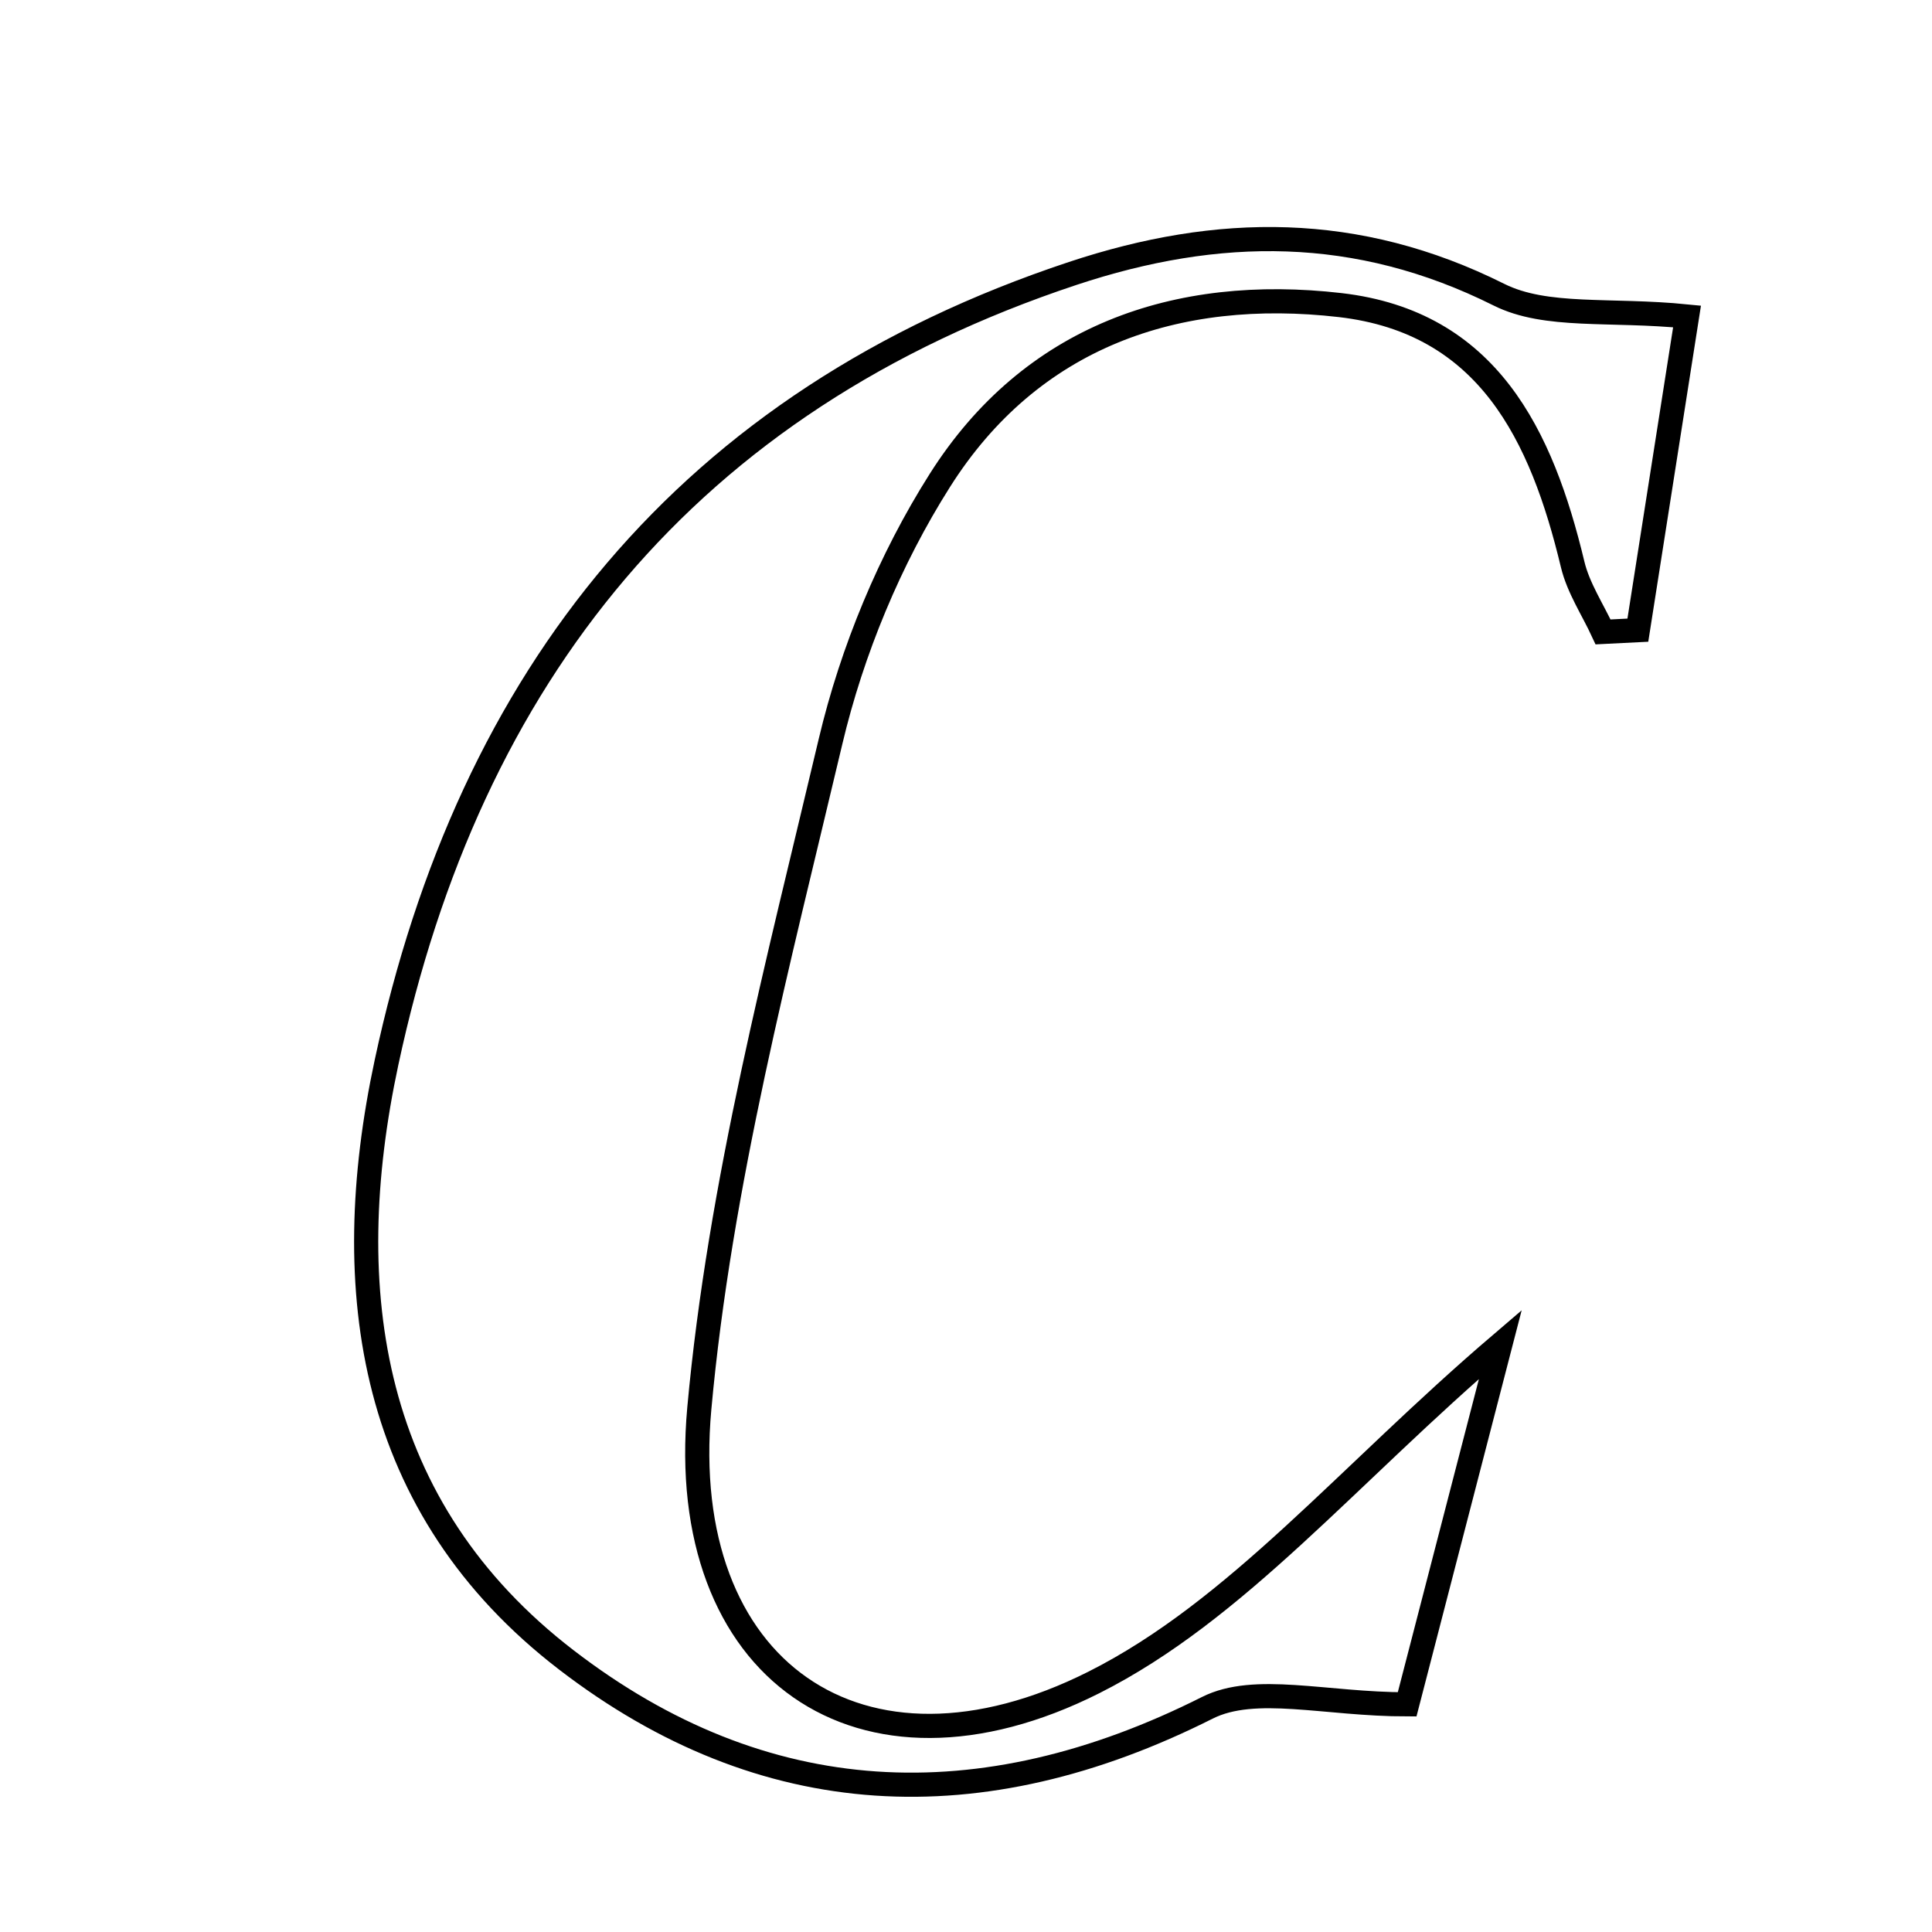 <svg xmlns="http://www.w3.org/2000/svg" viewBox="0.0 0.0 24.0 24.0" height="200px" width="200px"><path fill="none" stroke="black" stroke-width=".3" stroke-opacity="1.0"  filling="0" d="M13.325 3.397 C15.133 2.797 16.86 2.781 18.619 3.66 C19.206 3.954 19.999 3.835 20.957 3.931 C20.776 5.083 20.561 6.455 20.346 7.828 C20.202 7.835 20.058 7.843 19.914 7.85 C19.785 7.571 19.606 7.304 19.536 7.011 C19.152 5.409 18.485 4.003 16.649 3.79 C14.612 3.555 12.805 4.181 11.674 5.97 C11.054 6.949 10.584 8.083 10.317 9.212 C9.669 11.952 8.941 14.708 8.687 17.497 C8.392 20.741 10.689 22.359 13.588 20.9 C15.361 20.008 16.738 18.325 18.638 16.701 C18.197 18.405 17.798 19.945 17.48 21.172 C16.461 21.172 15.591 20.917 14.998 21.215 C12.183 22.632 9.486 22.505 7.034 20.619 C4.59 18.74 4.192 16.042 4.802 13.196 C5.833 8.386 8.544 4.984 13.325 3.397"></path></svg>